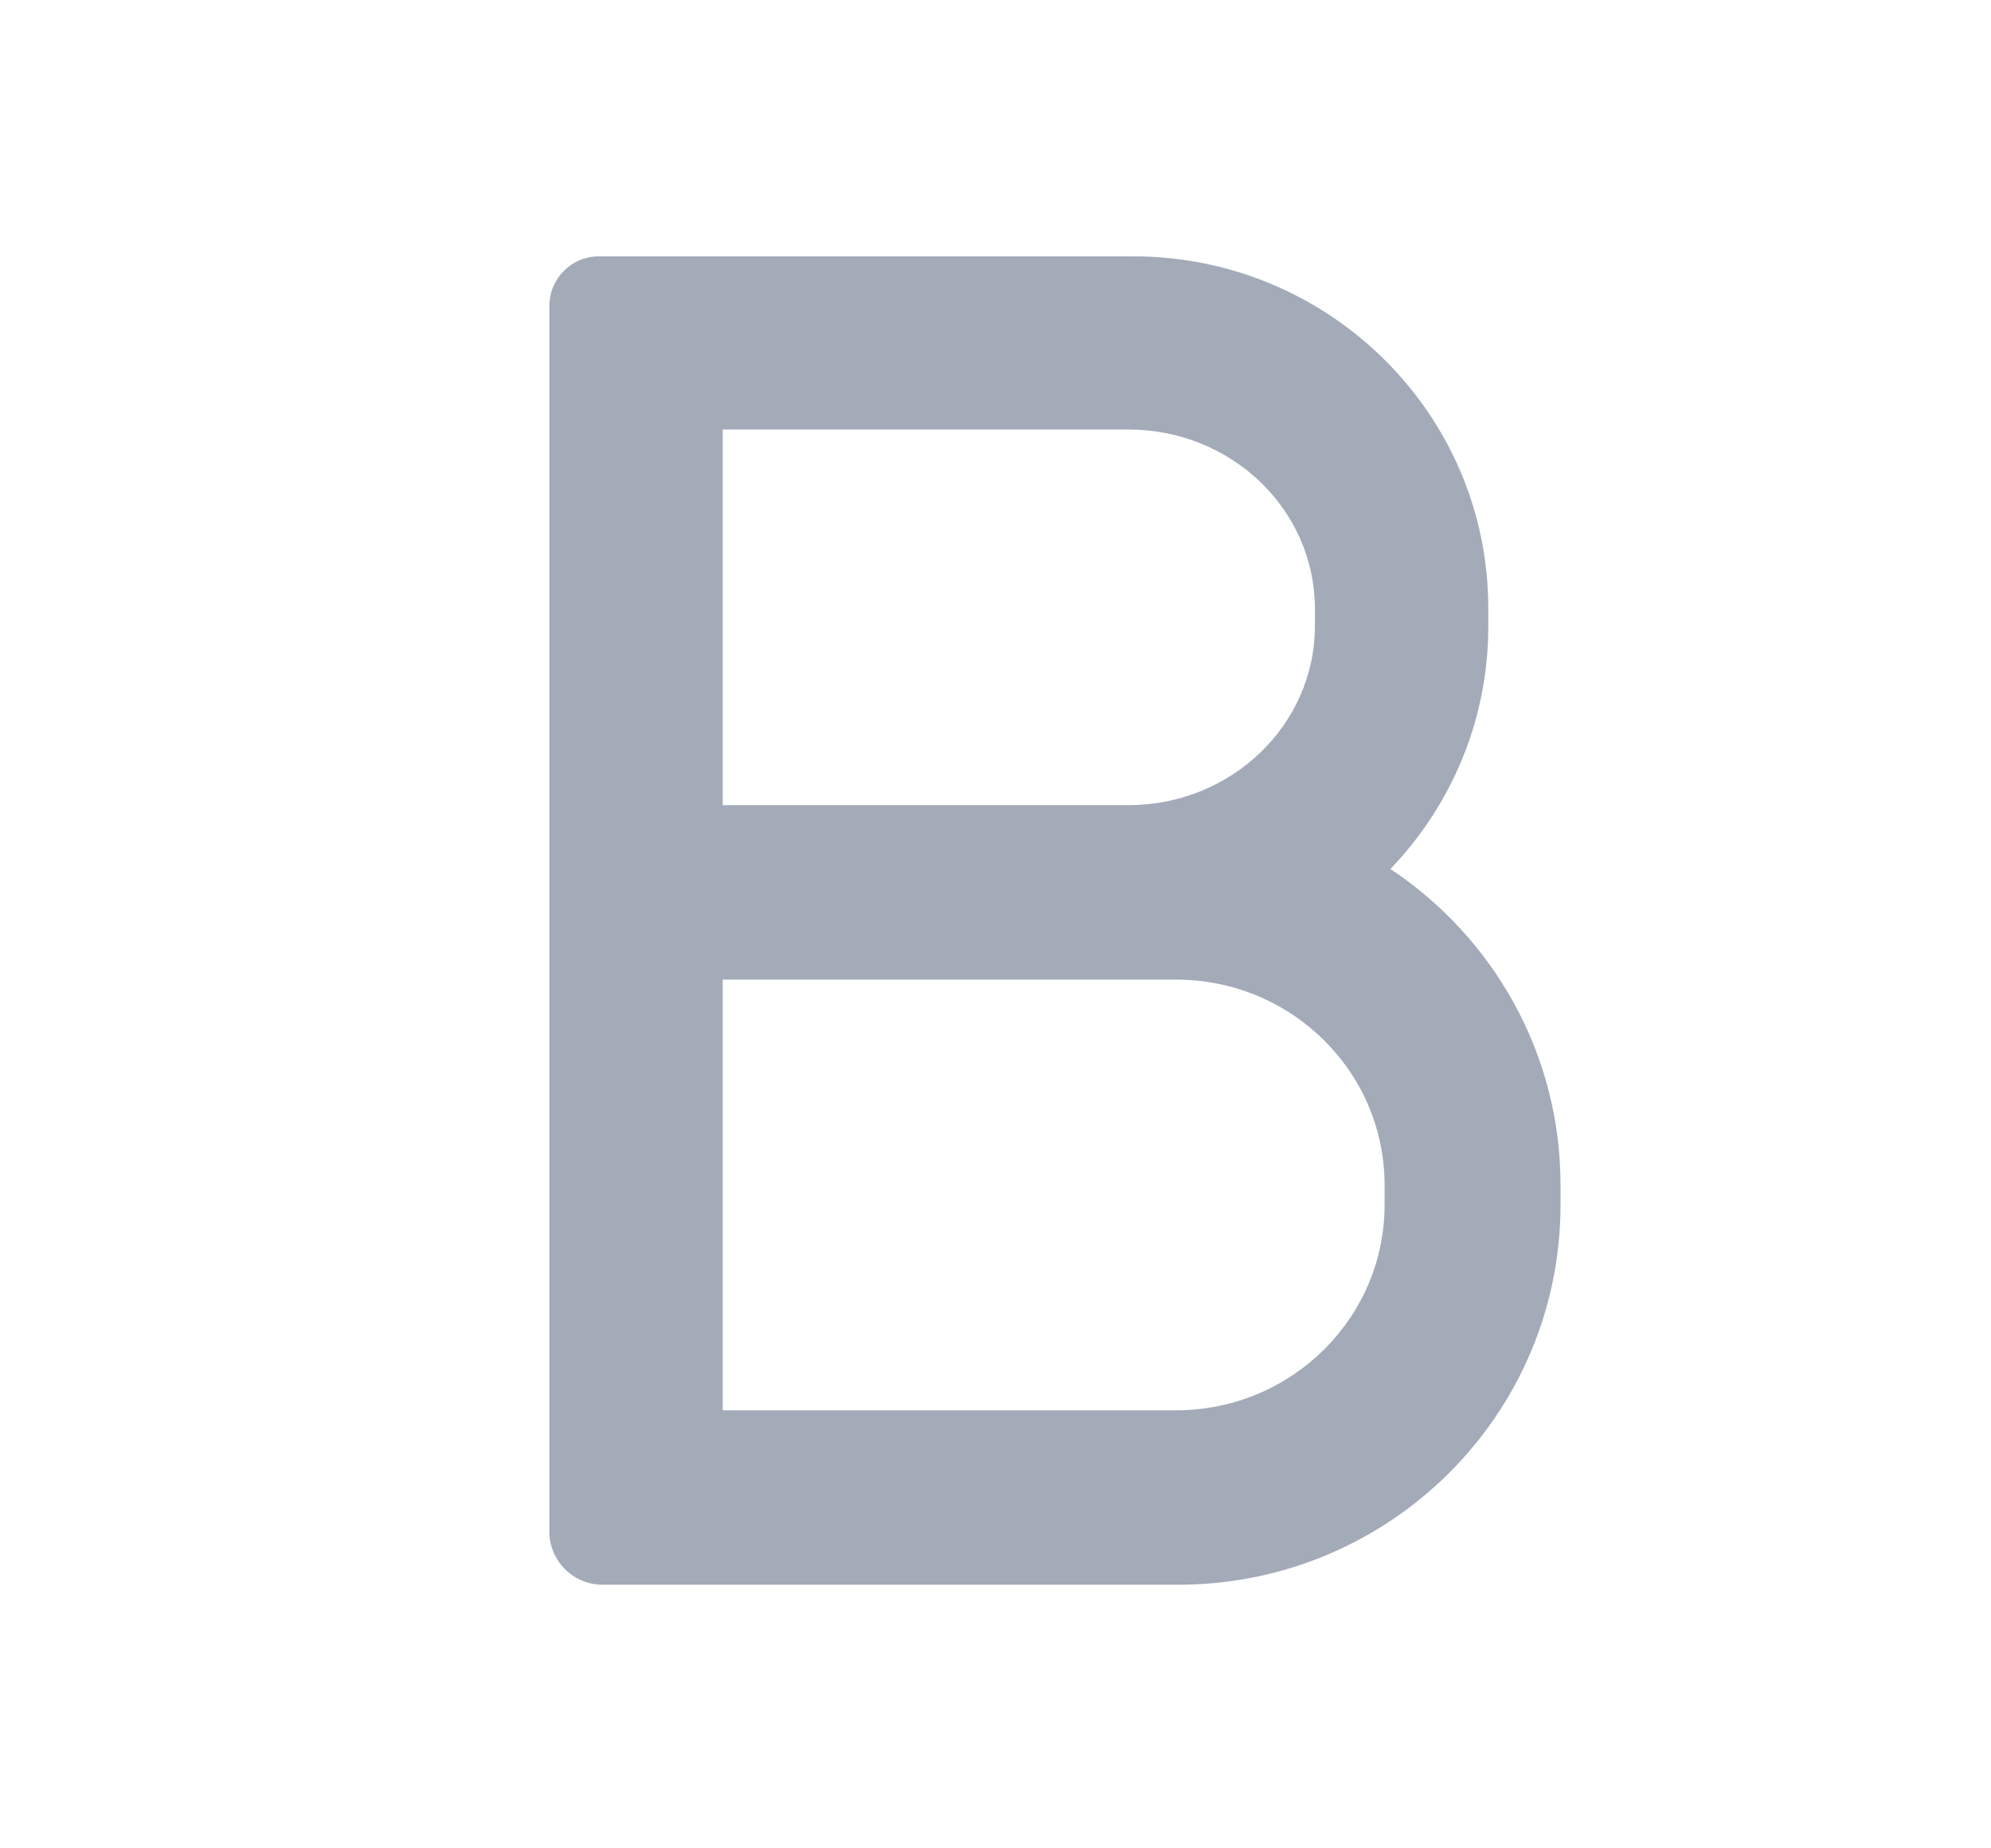 <svg width="14" height="13" viewBox="0 0 14 13" fill="none" xmlns="http://www.w3.org/2000/svg">
<path d="M9.777 6.112C10.203 5.667 10.465 5.067 10.465 4.407V4.277C10.465 2.911 9.346 1.803 7.968 1.803H4.211C4.019 1.803 3.863 1.959 3.863 2.151V10.772C3.863 10.979 4.031 11.146 4.238 11.146H8.284C9.769 11.146 10.973 9.951 10.973 8.474V8.334C10.973 7.408 10.498 6.591 9.777 6.112ZM5.082 3.021H7.935C8.66 3.021 9.246 3.585 9.246 4.282V4.403C9.246 5.098 8.658 5.663 7.935 5.663H5.082V3.021ZM9.736 8.473C9.736 9.271 9.08 9.919 8.27 9.919H5.082V6.89H8.27C9.08 6.89 9.736 7.537 9.736 8.336V8.473Z" fill="#A3AAB8"/>
</svg>
